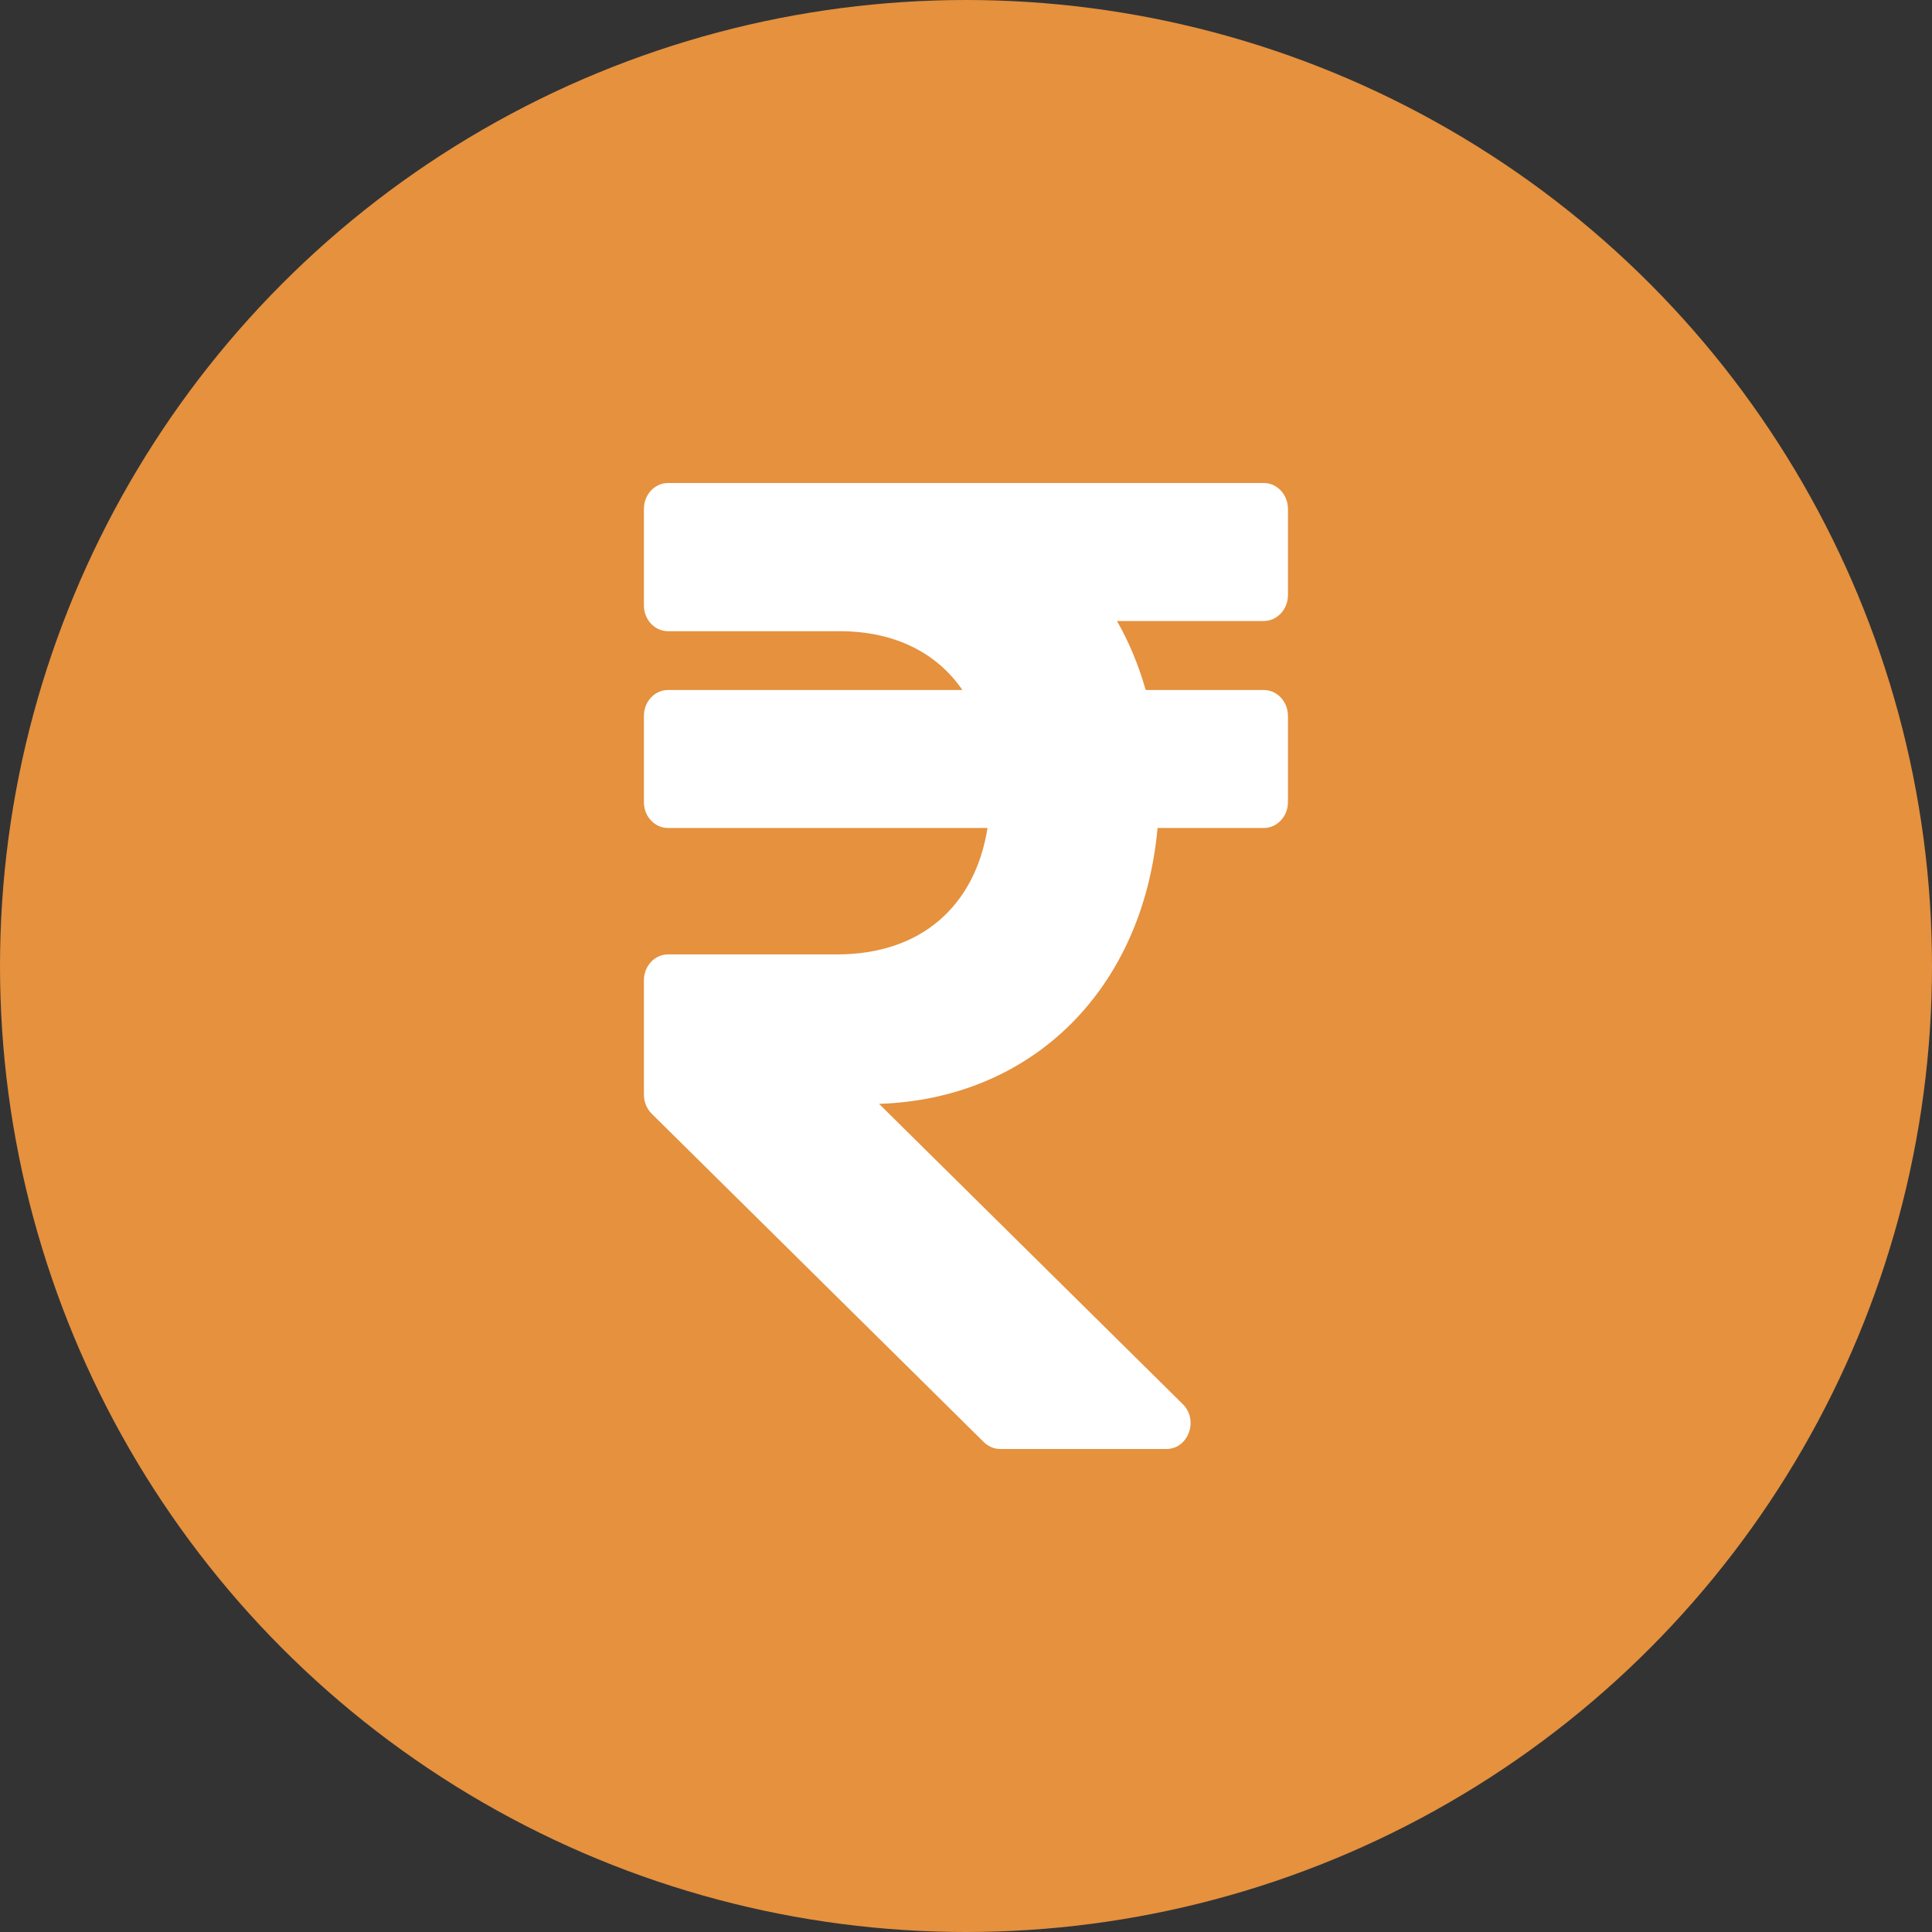 <svg width="14" height="14" viewBox="0 0 14 14" fill="none" xmlns="http://www.w3.org/2000/svg">
<rect x="0" y="0" width="14" height="14" fill="#333333" stroke="none"/>
<circle cx="7" cy="7" r="7" fill="#E5913E"/>
<g clip-path="url(#clip0_2154_92)">
<path d="M9.158 4.5C9.254 4.5 9.333 4.416 9.333 4.313V3.688C9.333 3.584 9.254 3.5 9.158 3.5H4.841C4.744 3.5 4.666 3.584 4.666 3.688V4.387C4.666 4.49 4.744 4.574 4.841 4.574H6.085C6.483 4.574 6.788 4.73 6.974 5H4.841C4.744 5 4.666 5.084 4.666 5.188V5.813C4.666 5.916 4.744 6 4.841 6H7.156C7.066 6.564 6.676 6.916 6.066 6.916H4.841C4.744 6.916 4.666 7 4.666 7.104V7.932C4.666 7.984 4.686 8.034 4.722 8.07L7.129 10.45C7.162 10.482 7.204 10.5 7.248 10.5H8.452C8.611 10.5 8.688 10.291 8.571 10.175L6.37 7.999C7.486 7.962 8.283 7.164 8.388 6H9.158C9.254 6 9.333 5.916 9.333 5.813V5.188C9.333 5.084 9.254 5 9.158 5H8.302C8.251 4.82 8.181 4.652 8.094 4.5H9.158Z" fill="white"/>
</g>
<defs>
<clipPath id="clip0_2154_92">
<rect width="5.833" height="10.5" fill="white" transform="translate(4.666 2.333)"/>
</clipPath>
</defs>
</svg>
